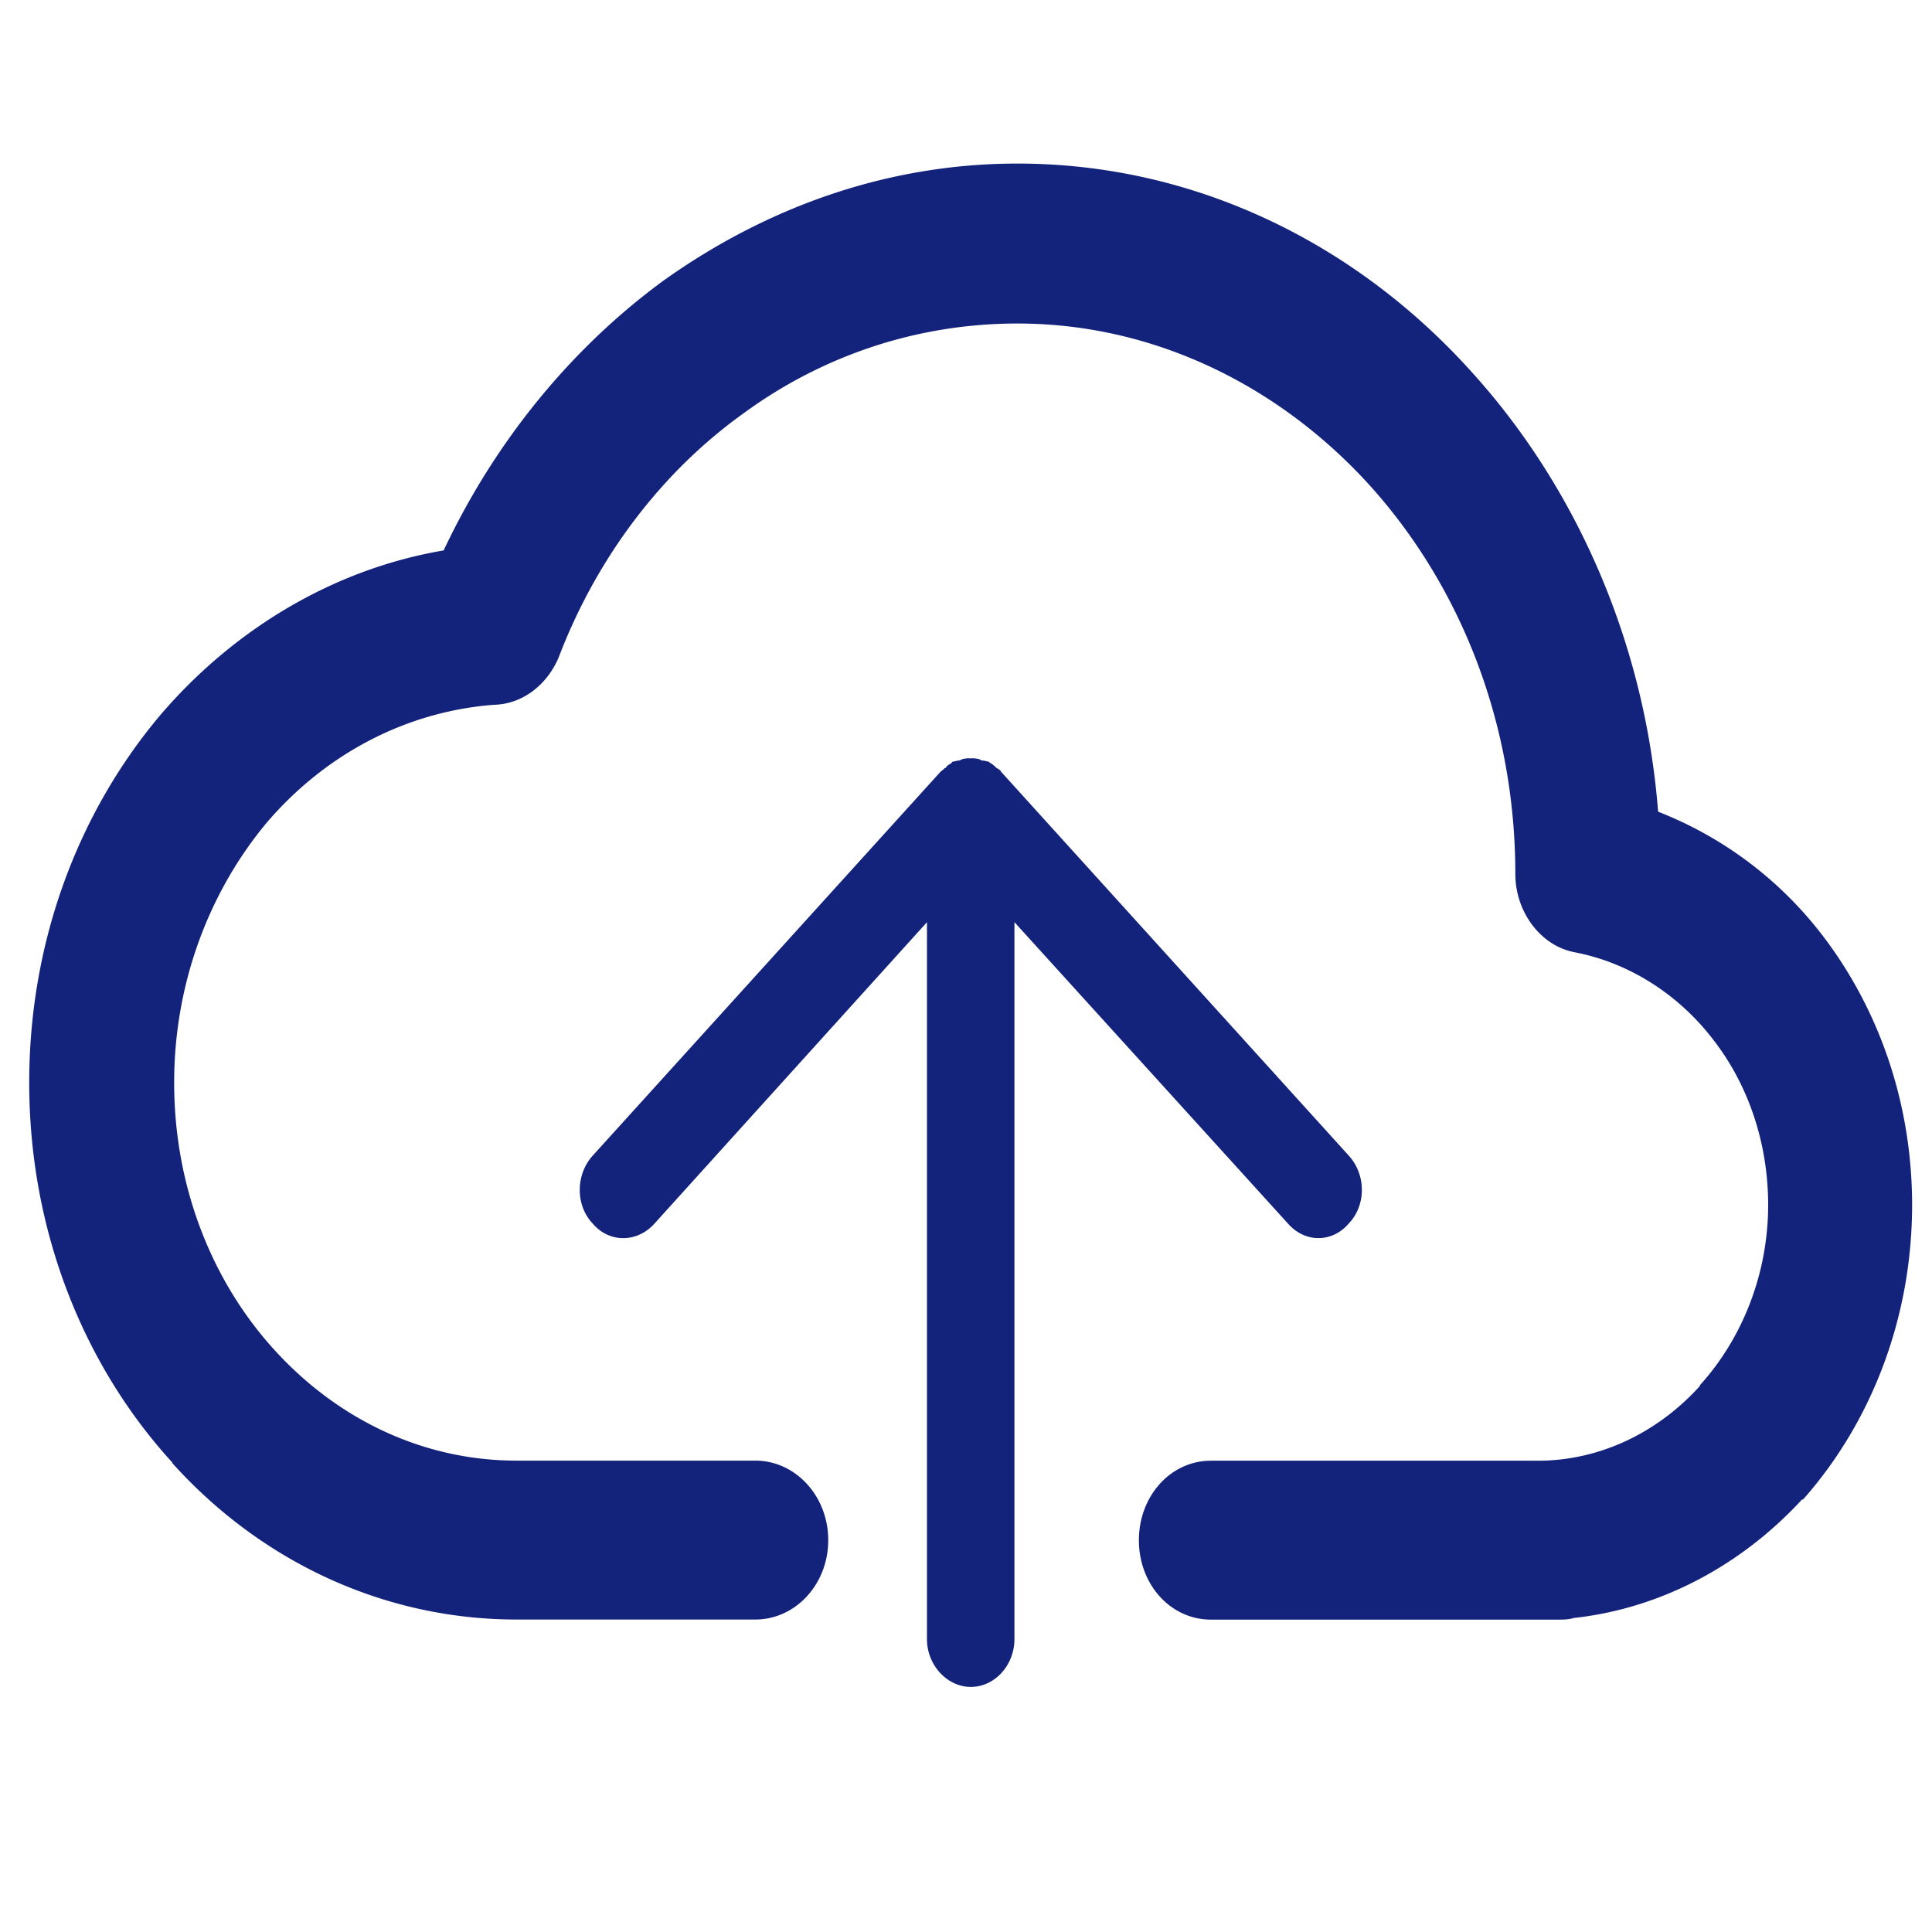 <?xml version="1.0" standalone="no"?><!DOCTYPE svg PUBLIC "-//W3C//DTD SVG 1.1//EN" "http://www.w3.org/Graphics/SVG/1.1/DTD/svg11.dtd"><svg t="1582936013078" class="icon" viewBox="0 0 1024 1024" version="1.1" xmlns="http://www.w3.org/2000/svg" p-id="4331" xmlns:xlink="http://www.w3.org/1999/xlink" width="200" height="200"><defs><style type="text/css"></style></defs><path d="M815.082 774.213c33.547 0 64.229-15.557 85.903-39.64v-0.385c22.012-24.252 36.172-58.353 36.172-95.537 0-33.45-10.909-64.084-28.875-87.3-18.038-23.697-44.12-40.892-73.404-46.576-18.448-3.347-31.717-21.65-31.717-41.519 0-80.677-29.574-153.431-77.499-206.365-47.683-52.38-113.887-85.422-186.376-85.422-53.994 0-104.134 17.46-145.508 47.829-43.109 30.946-77.427 76.15-97.608 128.987-6.55 15.63-20.181 24.998-34.342 25.263-47.467 3.637-89.901 26.756-120.486 62.519-29.911 35.883-49.033 84.242-49.033 137.778 0 55.366 20.182 105.338 52.862 141.341 33.258 36.679 78.51 58.98 128.674 58.98h126.483c21.265 0 38.653 18.712 38.653 42.144 0 23.457-17.388 42.073-38.653 42.073H273.845c-71.453 0-136.332-31.573-182.571-82.966v-0.313c-46.962-51.392-75.789-122.677-75.789-201.26 0-75.812 26.684-144.568 70.322-195.817 38.677-44.745 90.985-76.366 149.337-86.288 27.214-57.75 67.528-107.048 116.32-142.86 54.283-38.748 118.367-62.181 187.822-62.181 93.73 0 179.296 42.024 240.972 110.733 54.644 60.351 91.563 142.522 98.571 232.784a202.56 202.56 0 0 1 88.047 66.781c29.092 38.533 46.576 87.854 46.576 141.68 0 60.4-22.036 115.741-57.799 156.08h-0.53c-31.62 34.318-74.102 57.702-121.016 62.808-2.625 0.867-5.635 0.867-8.645 0.867h-183.68c-21.313 0-38.147-18.616-38.147-42.073 0-23.432 16.834-42.145 38.147-42.145h173.3z m-316.64-365.095l-0.555 0.602-183.703 202.753c-9.2 10.163-9.2 26.443 0 36.076 8.694 10.26 23.457 10.26 32.68 0l144.449-159.765v379.978c0 13.8 10.693 25.335 23.216 25.335 12.764 0 23.143-11.535 23.143-25.335V488.76l144.979 159.765c9.007 10.26 23.384 10.26 32.174 0 9.32-9.633 9.32-25.913 0-36.076L530.64 409.094l-0.53-0.867-0.554-0.337-0.915-0.626-0.506-0.24c-0.818-0.94-1.806-1.542-2.456-2.216l-1.06-0.53-0.53-0.602c-1.06 0-2.167-0.578-3.323-0.578h-0.337l-1.83-0.867-2.288-0.313h-3.805l-2.095 0.313-1.975 0.867h-0.29c-1.035 0-2.07 0.578-3.226 0.578l-0.554 0.602-0.53 0.53c-1.614 0.674-1.879 1.276-2.721 2.215l-0.602 0.241-0.506 0.626-0.53 0.337-1.036 0.891z m15.533-7.2h1.06-1.06z" fill="#13227a" p-id="4332"></path></svg>